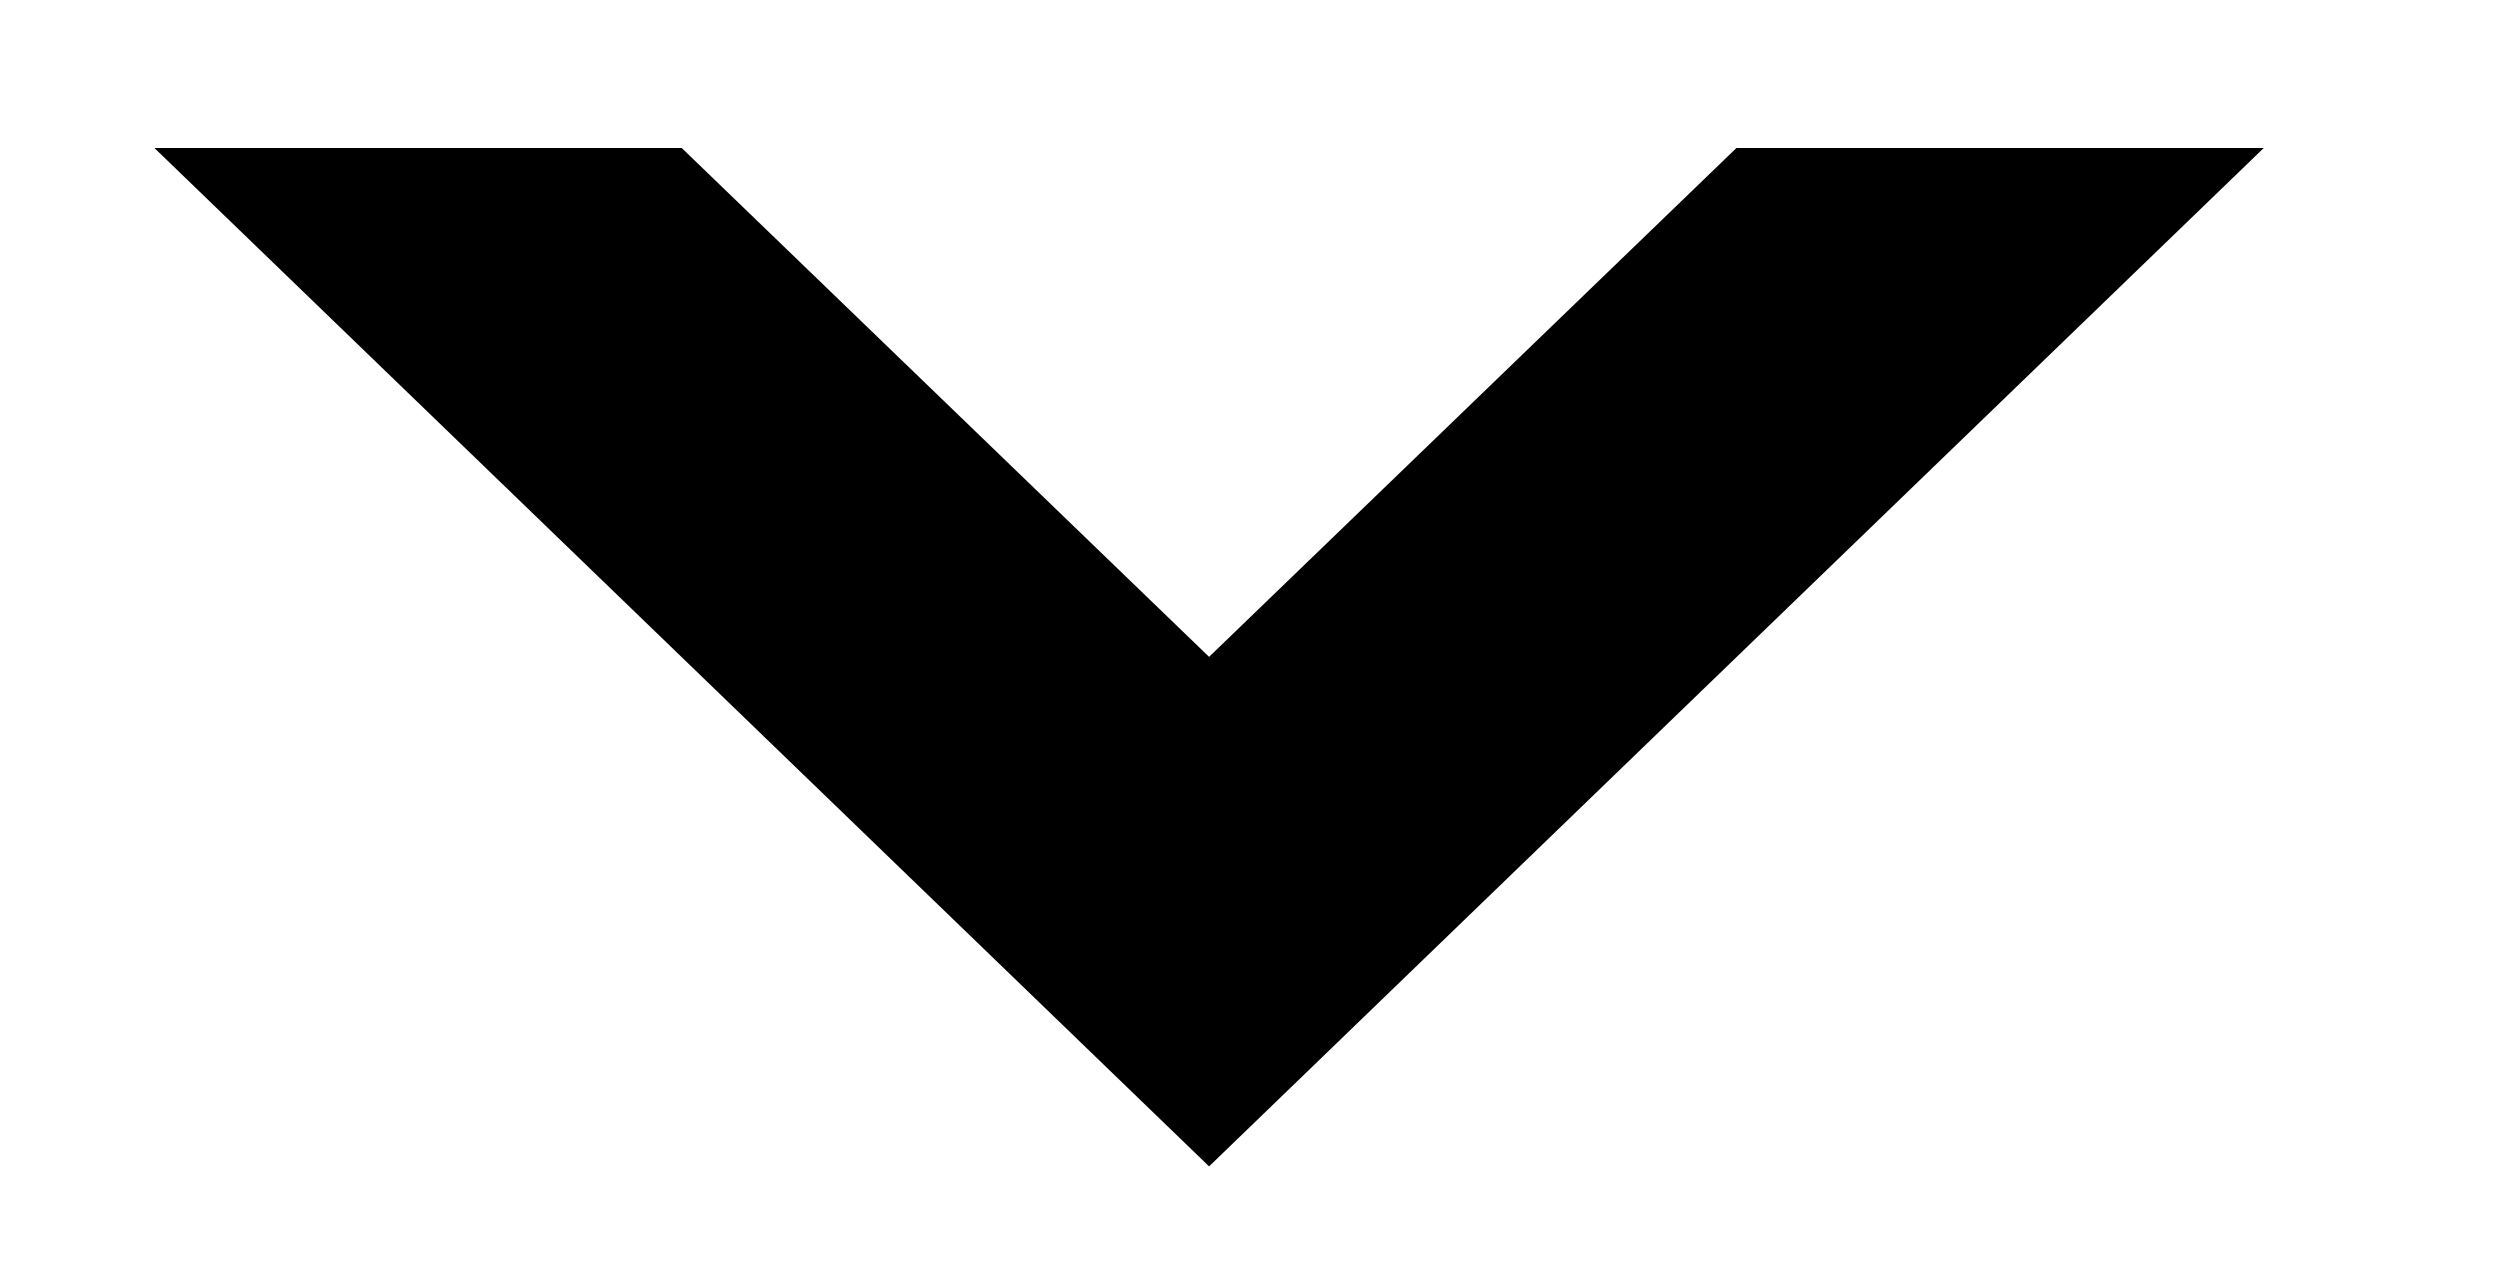<svg xmlns="http://www.w3.org/2000/svg" viewBox="0 0 35.13 18"><defs><style>.cls-2{fill:none;stroke-miterlimit:10;stroke-width:0.8px;}</style></defs><polygon points="16.99 9.23 9.58 2.08 2.17 2.08 16.99 16.39 31.81 2.08 24.4 2.08 16.99 9.23"/><path class="cls-2" d="M17,6.93l-6.26-6L10.25.42H2.17m16,17.17,5-4.81L33,3.27"/></svg>
